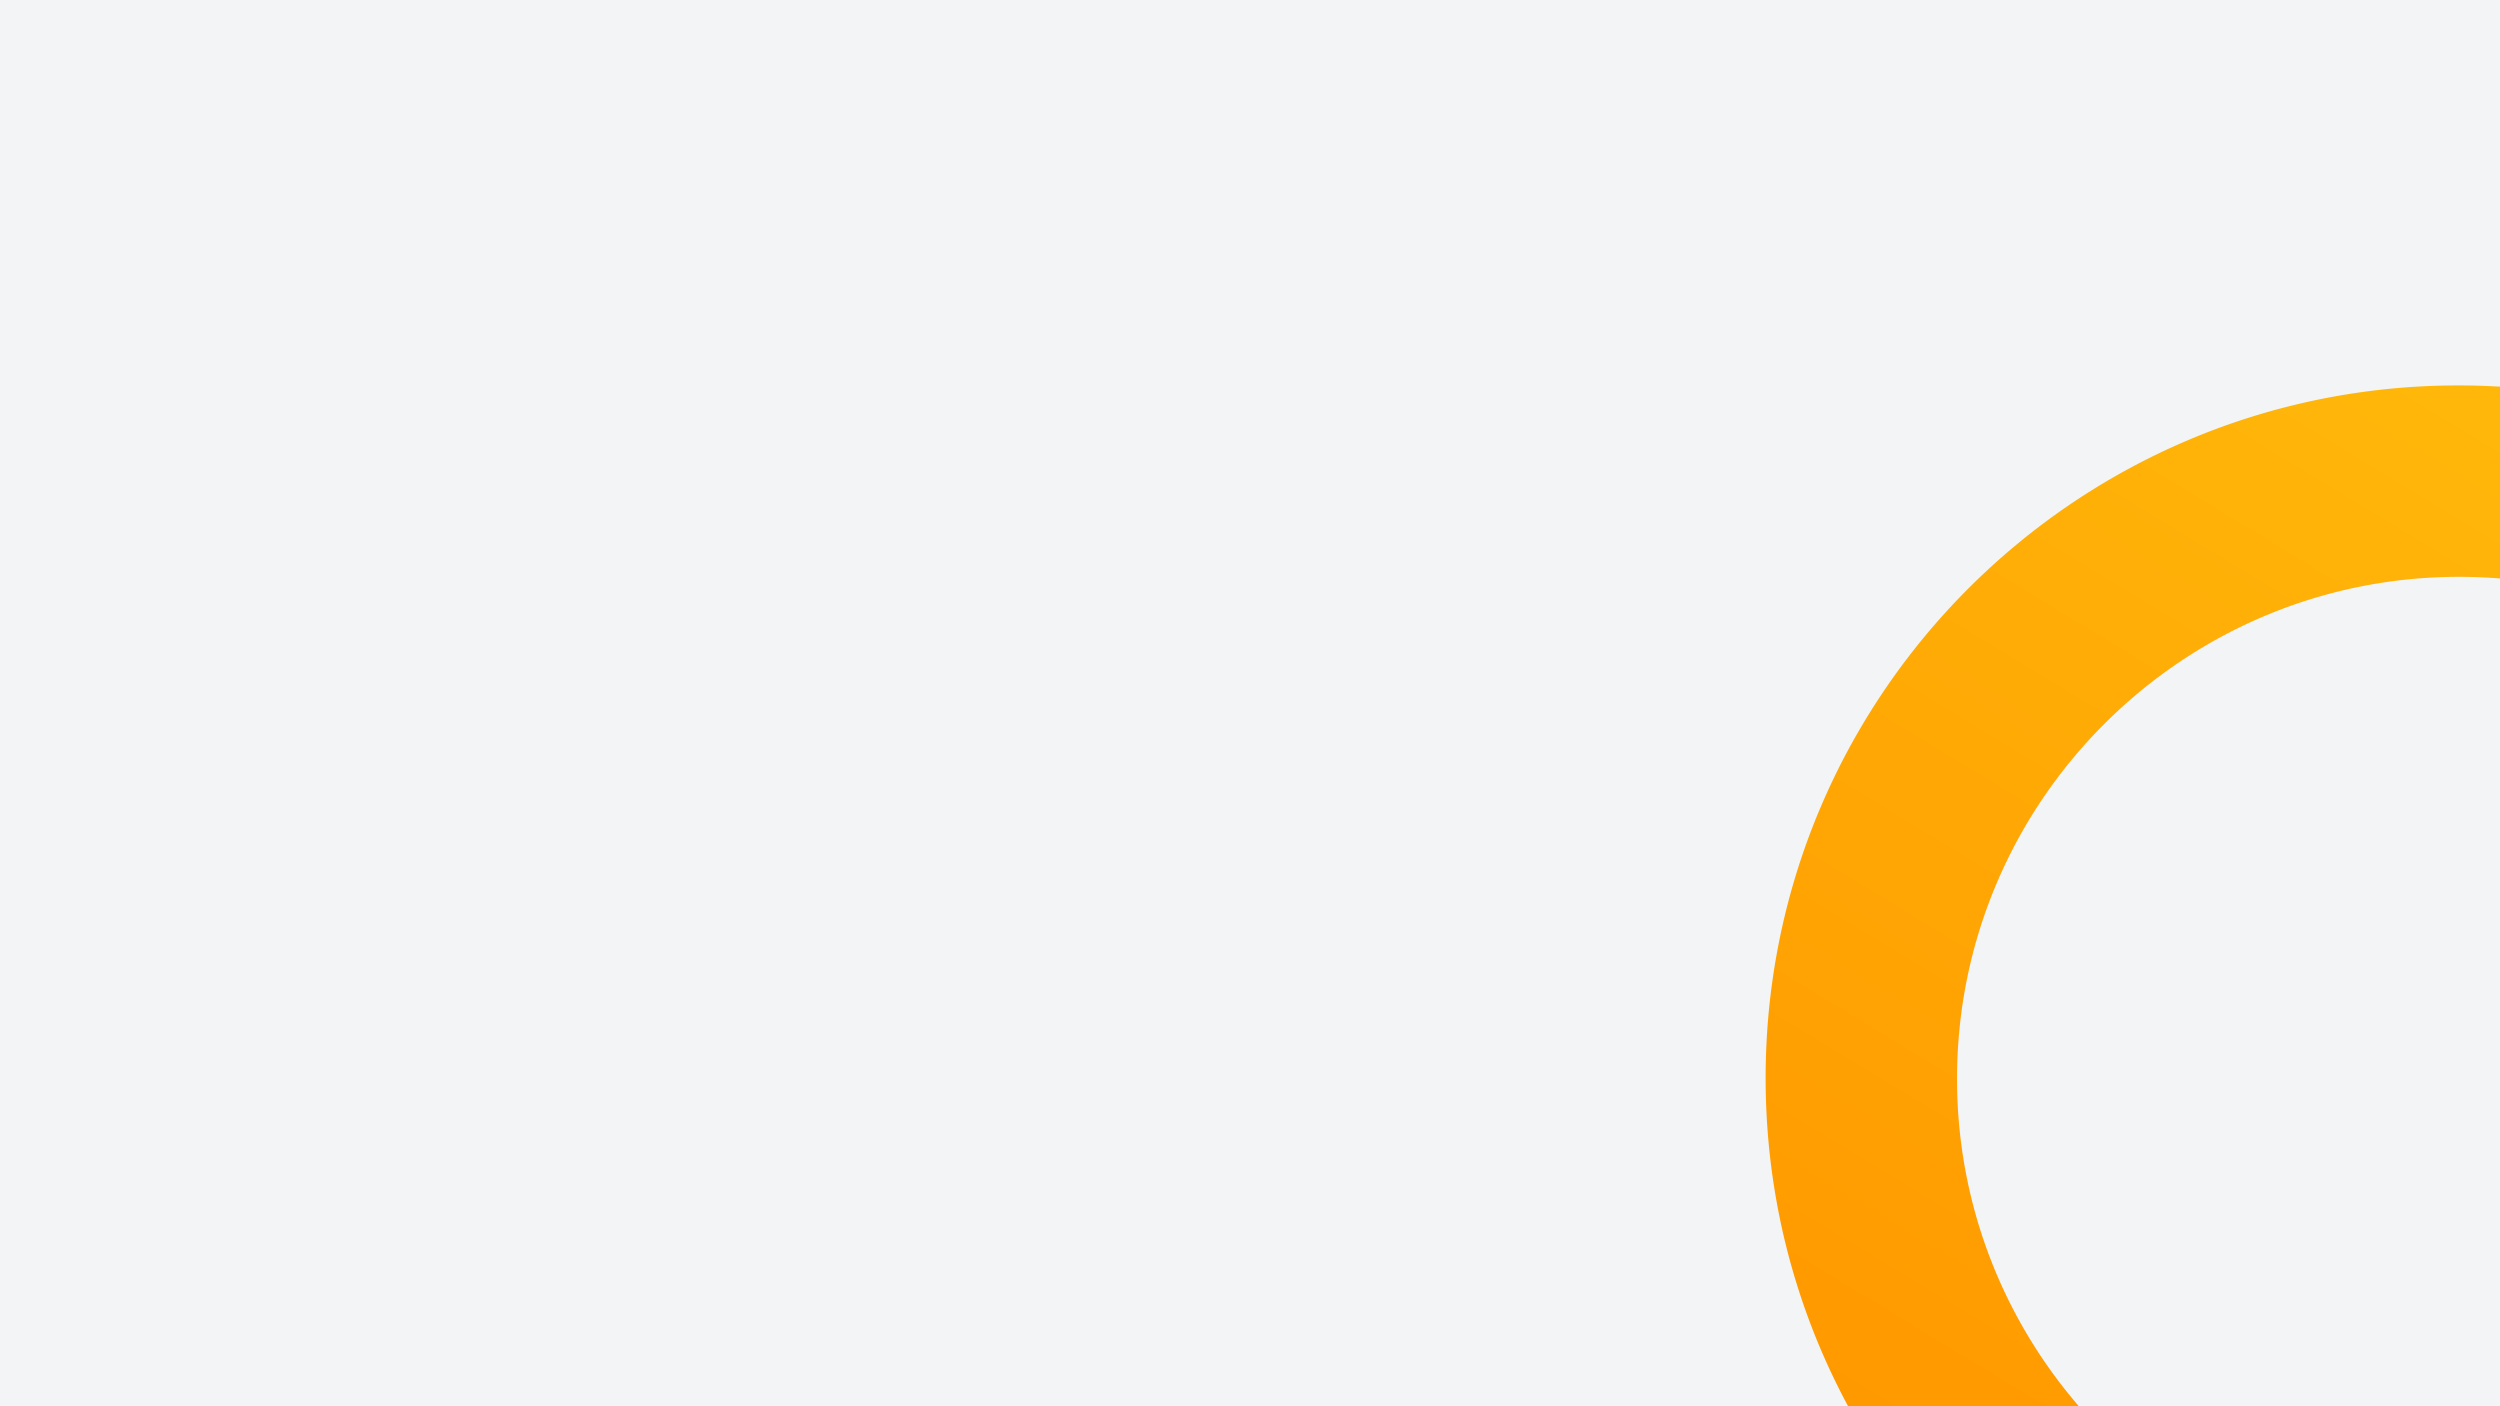 <?xml version="1.0" encoding="UTF-8"?>
<svg viewBox="0 0 1920 1080" xmlns="http://www.w3.org/2000/svg">
<rect x="0" y="0" width="1920" height="1080" fill="#333333" stroke="none"/>
<defs>
<clipPath id="b">
<rect transform="translate(-3596 -10081)" width="1920" height="1080" fill="#f2f4f6" data-name="Rectangle 854"/>
</clipPath>
<linearGradient id="a" x1=".525" x2=".076" y2=".739">
<stop stop-color="#ffb80a" offset="0"/>
<stop stop-color="#f90" offset="1"/>
</linearGradient>
</defs>
<g transform="translate(3596 10081)" clip-path="url(#b)" data-name="Mask Group 25">
<g data-name="Group 2428">
<rect transform="translate(-3596 -10081)" width="1920" height="1080" fill="#f2f4f6" data-name="Rectangle 852"/>
<path transform="translate(-614 -19319)" d="m-1094 10598a540.23 540.23 0 0 1-54.394-2.747 533.14 533.14 0 0 1-52.823-8.062c-17.135-3.506-34.289-7.917-50.984-13.109-16.5-5.131-32.944-11.149-48.878-17.89-15.782-6.675-31.429-14.213-46.5-22.4-14.968-8.131-29.726-17.1-43.863-26.647-14.07-9.5-27.849-19.81-40.955-30.626-13.078-10.793-25.789-22.346-37.779-34.336s-23.545-24.7-34.336-37.779c-10.822-13.113-21.126-26.893-30.626-40.955-9.552-14.14-18.518-28.9-26.648-43.863-8.192-15.081-15.729-30.728-22.4-46.506-6.737-15.926-12.755-32.371-17.889-48.877-5.192-16.692-9.6-33.846-13.109-50.984a533.29 533.29 0 0 1-8.062-52.822 540.48 540.48 0 0 1-2.754-54.397 540.48 540.48 0 0 1 2.747-54.394 533.29 533.29 0 0 1 8.062-52.822c3.507-17.139 7.917-34.292 13.109-50.984 5.134-16.506 11.153-32.951 17.889-48.877 6.673-15.778 14.21-31.425 22.4-46.506 8.13-14.965 17.1-29.723 26.648-43.863 9.5-14.067 19.808-27.847 30.626-40.955 10.792-13.076 22.344-25.787 34.336-37.779s24.7-23.543 37.779-34.336c13.106-10.816 26.885-21.121 40.955-30.626 14.139-9.552 28.9-18.517 43.863-26.647 15.075-8.189 30.721-15.727 46.5-22.4 15.934-6.739 32.379-12.759 48.878-17.89 16.7-5.193 33.85-9.6 50.984-13.109a533.31 533.31 0 0 1 52.823-8.062 540.23 540.23 0 0 1 54.401-2.75 540.22 540.22 0 0 1 54.394 2.747 533.29 533.29 0 0 1 52.823 8.062c17.134 3.506 34.287 7.916 50.984 13.109 16.5 5.131 32.944 11.15 48.878 17.89 15.783 6.676 31.429 14.213 46.5 22.4 14.967 8.131 29.725 17.1 43.863 26.647 14.071 9.506 27.85 19.81 40.955 30.626 13.079 10.794 25.789 22.346 37.779 34.336s23.545 24.7 34.336 37.779c10.818 13.108 21.122 26.888 30.626 40.955 9.553 14.142 18.519 28.9 26.648 43.863 8.192 15.081 15.729 30.728 22.4 46.506 6.736 15.926 12.755 32.37 17.89 48.877 5.192 16.692 9.6 33.846 13.109 50.984a533.31 533.31 0 0 1 8.062 52.822 540.52 540.52 0 0 1 2.753 54.397 540.52 540.52 0 0 1-2.747 54.394 533.31 533.31 0 0 1-8.062 52.822c-3.507 17.139-7.917 34.292-13.109 50.984-5.134 16.507-11.153 32.952-17.89 48.877-6.673 15.778-14.21 31.425-22.4 46.506-8.13 14.965-17.1 29.723-26.648 43.863-9.5 14.063-19.8 27.842-30.626 40.955-10.791 13.076-22.344 25.787-34.336 37.779s-24.7 23.543-37.779 34.336c-13.105 10.816-26.885 21.12-40.955 30.626-14.138 9.551-28.9 18.517-43.863 26.647-15.076 8.189-30.722 15.728-46.5 22.4-15.935 6.74-32.38 12.759-48.878 17.89-16.7 5.192-33.849 9.6-50.984 13.109a533.12 533.12 0 0 1-52.823 8.062 540.22 540.22 0 0 1-54.4 2.75zm0.5-917c-212.57 0-385.5 172.94-385.5 385.5s172.94 385.5 385.5 385.5 385.5-172.94 385.5-385.5-172.94-385.5-385.5-385.5z" fill="url(#a)" data-name="3"/>
</g>
</g>
</svg>
